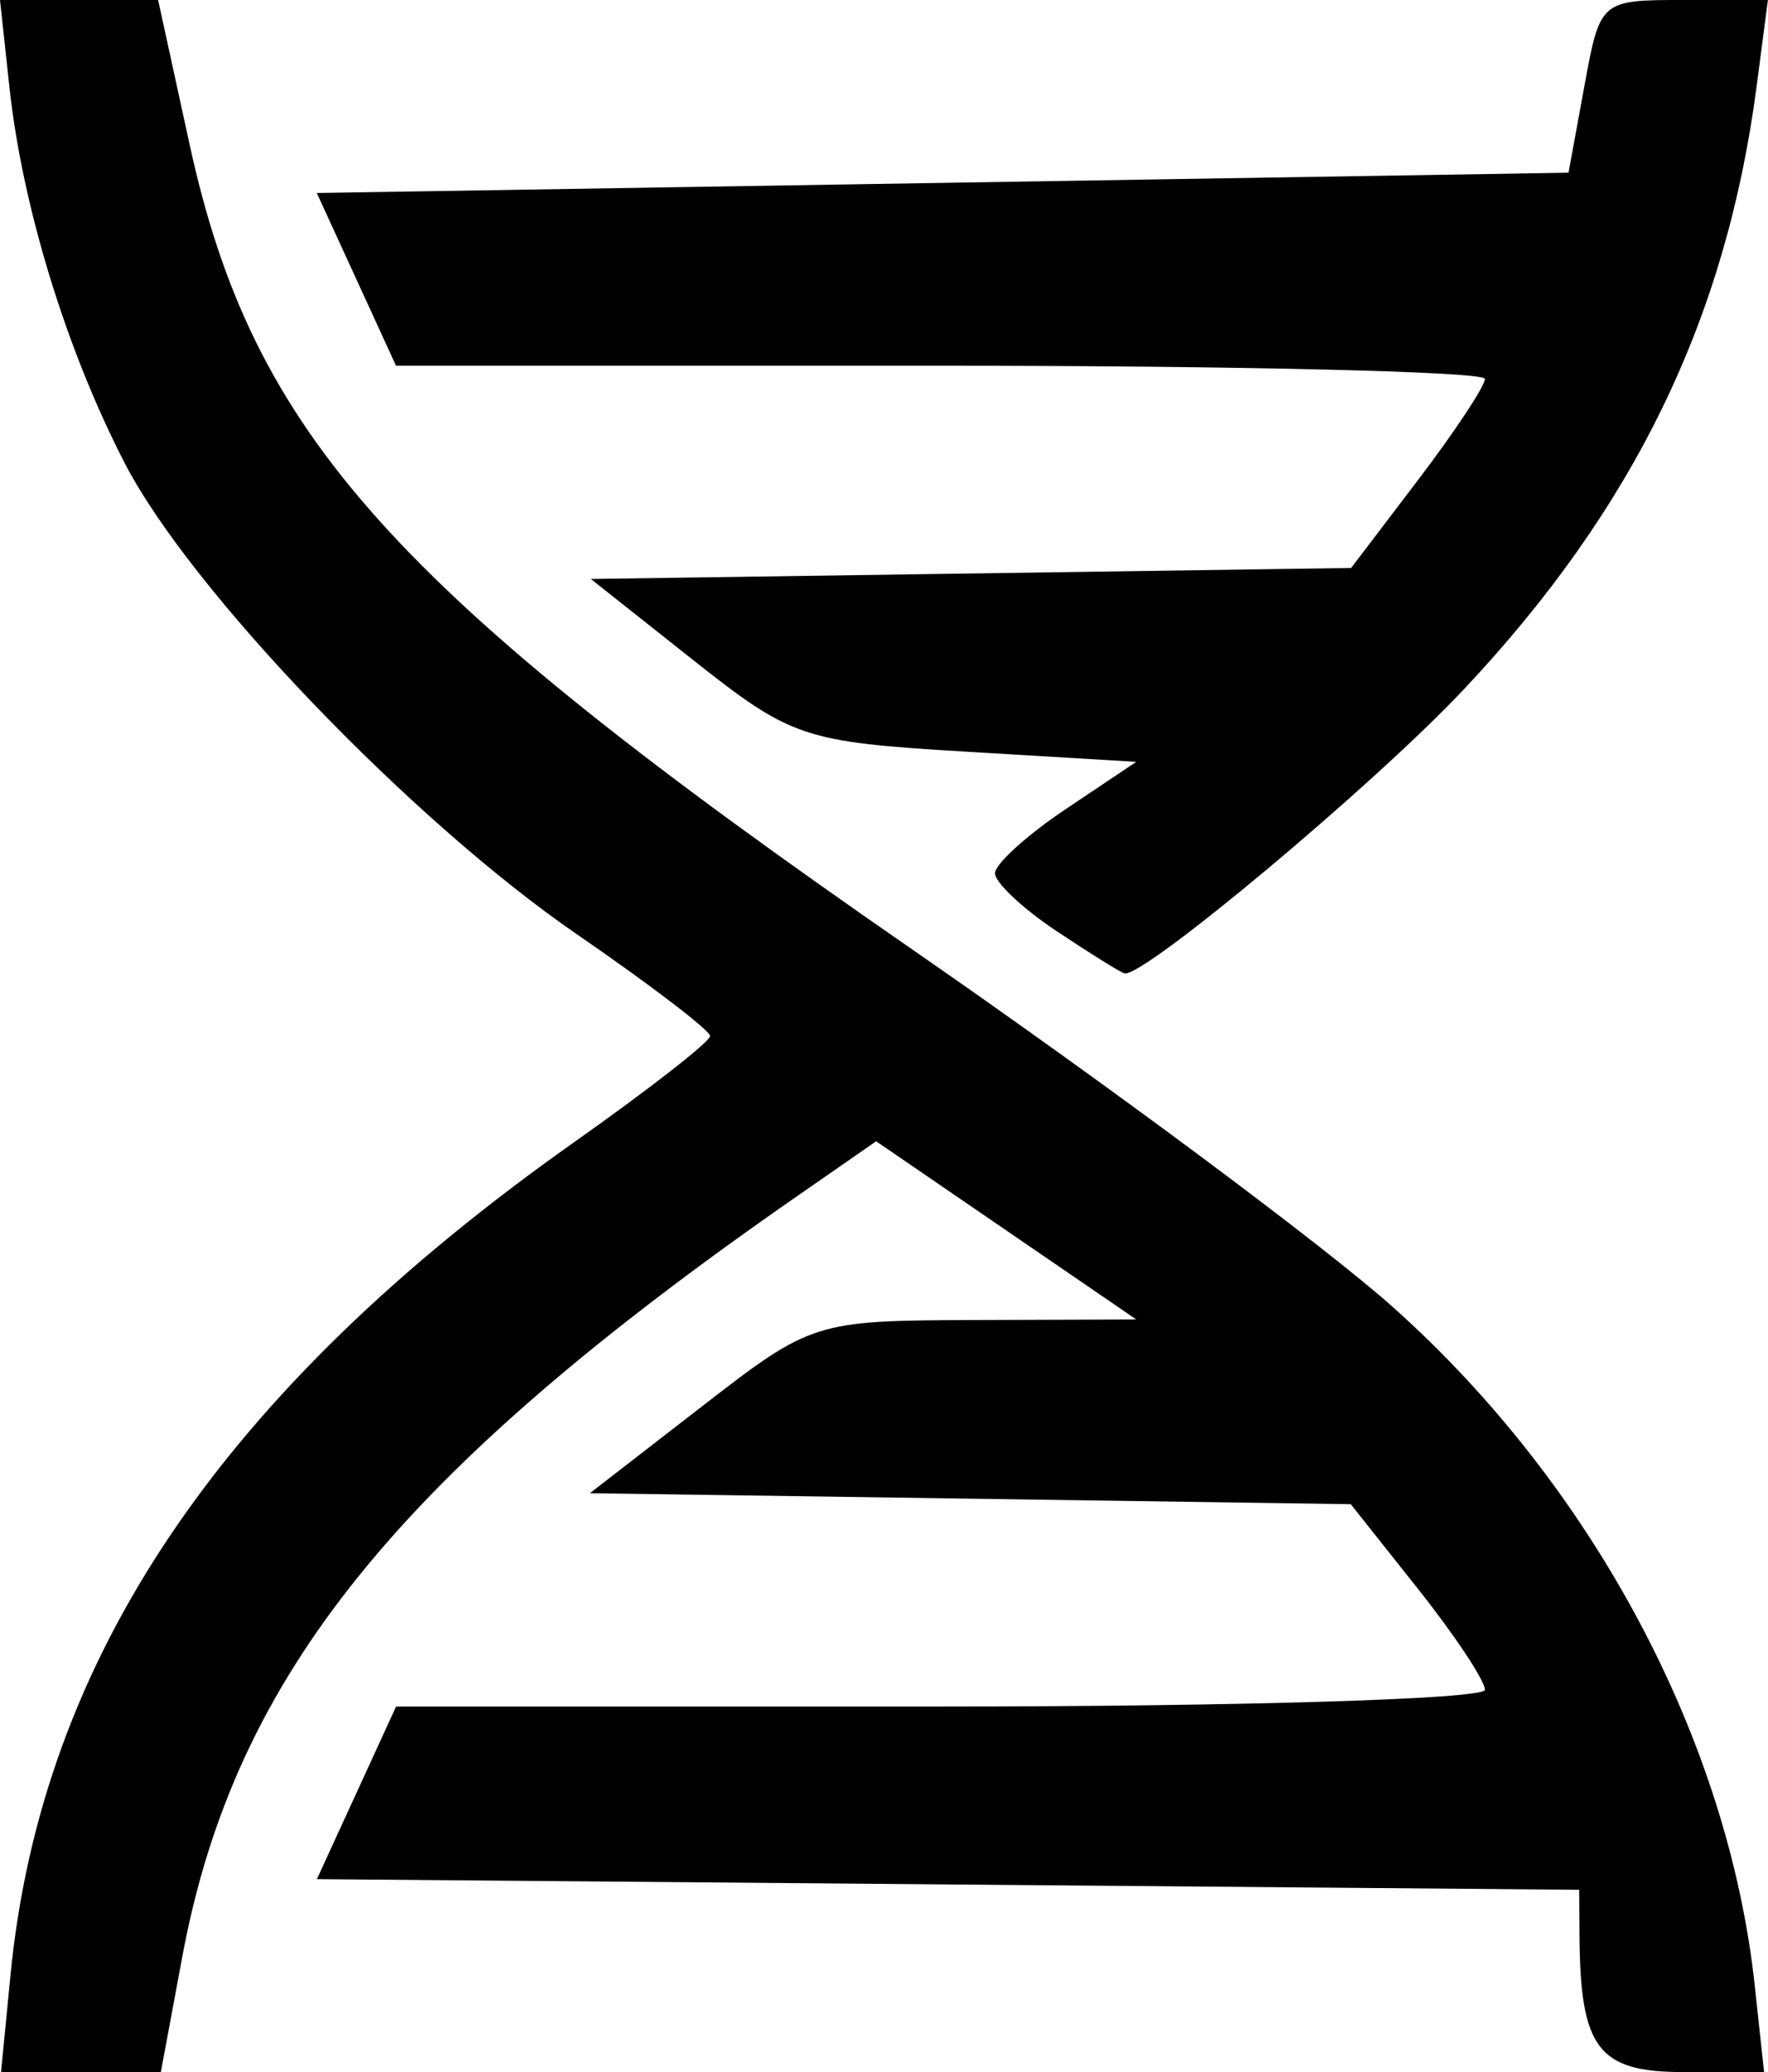 <svg xmlns="http://www.w3.org/2000/svg" xmlns:svg="http://www.w3.org/2000/svg" id="svg9" width="71.716" height="84.029" version="1.1" viewBox="0 0 18.975 22.233"><defs id="defs5"><clipPath id="a"><path id="path2" d="m -1.512,108.768 h 215.446 v 134.56 H -1.512 Z" style="fill:#999;stroke-width:.026;stroke-linejoin:round;stroke-dasharray:.318,.026;stroke-dashoffset:1"/></clipPath></defs><path style="fill:#000;stroke-width:.21" id="path3728" d="M 0.112,21.197 C 0.443,17.788 2.384,14.922 6.166,12.252 6.966,11.687 7.621,11.176 7.621,11.116 7.621,11.056 6.979,10.566 6.194,10.026 4.419,8.808 2.039,6.328 1.338,4.968 0.71,3.752 0.237,2.207 0.1,0.926 L 0,0 H 0.849 1.697 L 2.034,1.546 c 0.679,3.117 2.164,4.772 7.751,8.637 2.105,1.456 4.428,3.184 5.164,3.841 2.146,1.915 3.6,4.642 3.884,7.282 l 0.1,0.926 h -0.867 c -0.914,0 -1.107,-0.254 -1.114,-1.468 l -0.003,-0.488 -6.774,-0.057 -6.774,-0.057 0.425,-0.926 0.425,-0.926 h 5.843 c 3.214,0 5.843,-0.08 5.843,-0.179 0,-0.098 -0.324,-0.587 -0.72,-1.085 l -0.72,-0.907 -4.083,-0.059 -4.083,-0.059 1.196,-0.926 c 1.182,-0.916 1.215,-0.926 2.932,-0.932 l 1.736,-0.006 -1.396,-0.956 -1.396,-0.956 -0.828,0.575 C 4.277,15.802 2.519,17.972 1.957,20.991 L 1.726,22.233 H 0.868 0.011 Z M 11.336,9.988 c -0.361,-0.241 -0.657,-0.519 -0.657,-0.618 0,-0.099 0.341,-0.409 0.758,-0.688 l 0.758,-0.508 -1.827,-0.109 C 8.625,7.961 8.493,7.916 7.442,7.084 l -1.101,-0.872 4.08,-0.059 4.08,-0.059 0.718,-0.944 c 0.395,-0.519 0.718,-1.008 0.718,-1.085 0,-0.078 -2.629,-0.141 -5.843,-0.141 H 4.25 L 3.825,2.997 3.4,2.071 10.117,1.962 16.834,1.853 17.004,0.926 C 17.173,0.003 17.176,0 18.074,0 h 0.9 l -0.121,0.926 c -0.327,2.495 -1.314,4.527 -3.143,6.471 -0.961,1.022 -3.439,3.095 -3.641,3.047 -0.042,-0.01 -0.371,-0.215 -0.733,-0.456 z"/></svg>